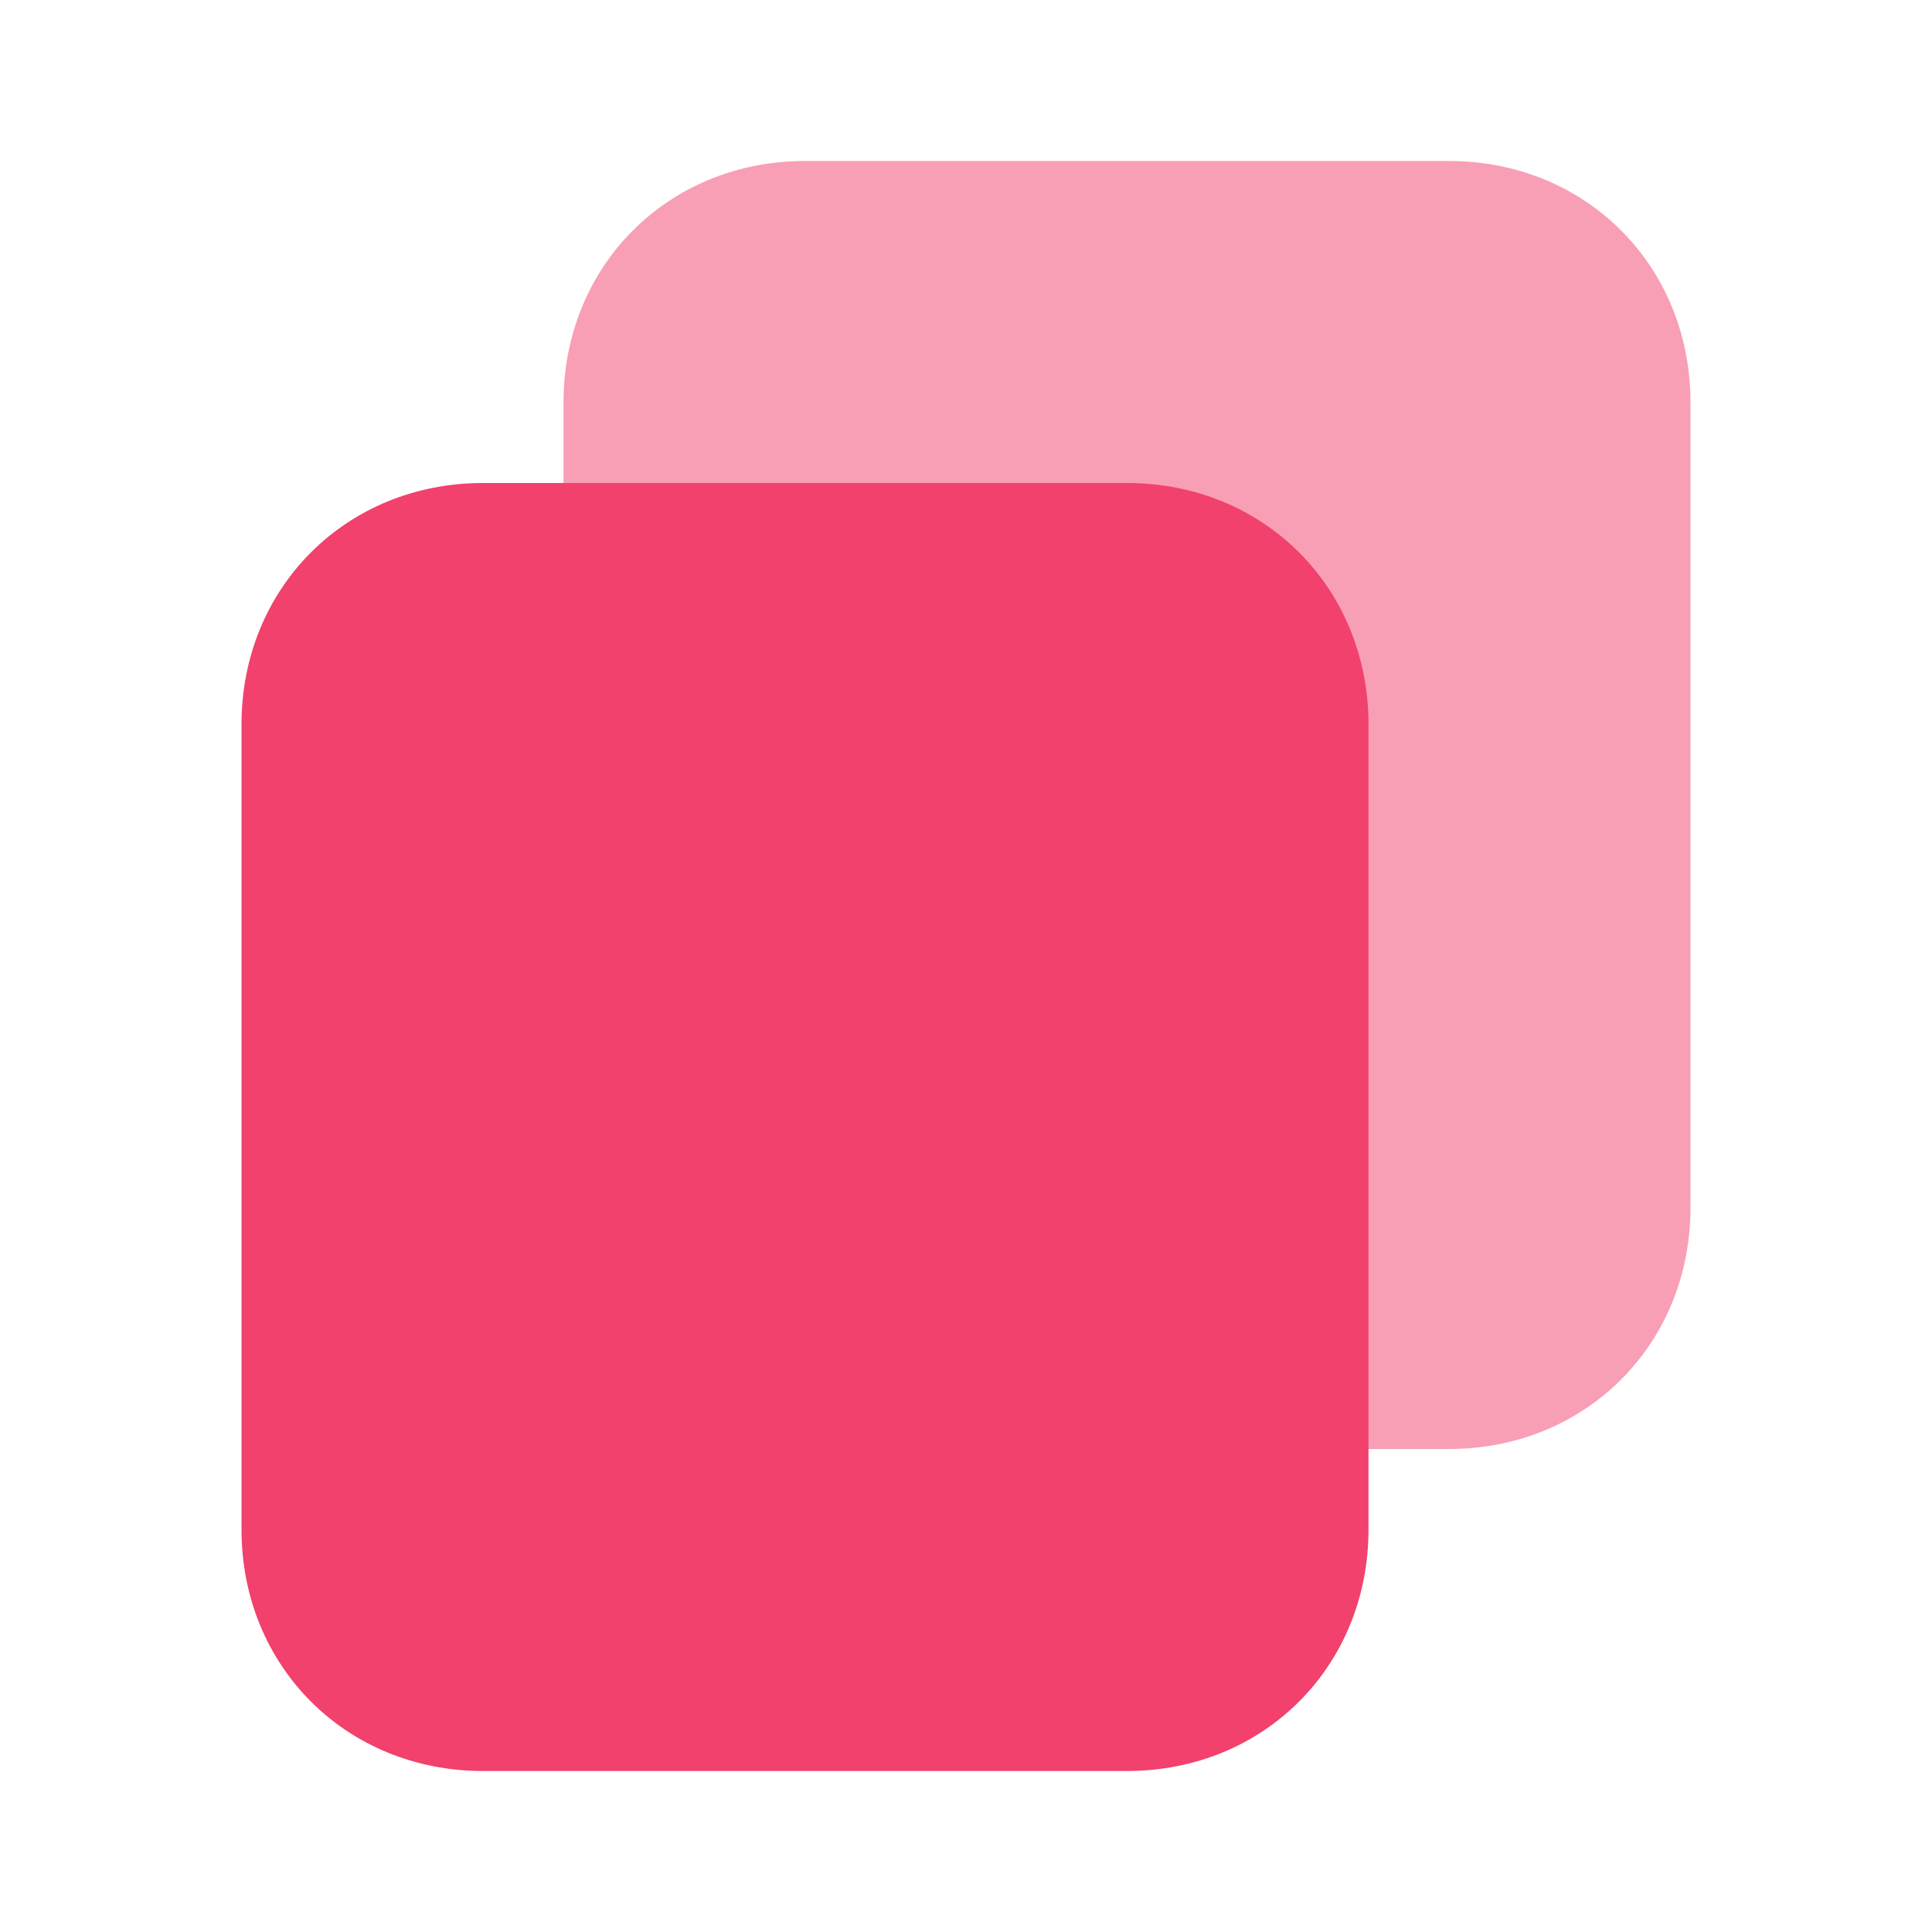 <?xml version="1.0" encoding="utf-8"?>
<!-- Generator: Adobe Illustrator 26.3.1, SVG Export Plug-In . SVG Version: 6.00 Build 0)  -->
<svg version="1.1" id="Layer_1" xmlns="http://www.w3.org/2000/svg" xmlns:xlink="http://www.w3.org/1999/xlink" x="0px" y="0px"
	 viewBox="0 0 24 24" style="enable-background:new 0 0 24 24;" xml:space="preserve">
<style type="text/css">
	.st0{fill:#F89FB5;}
	.st1{fill:#F1416C;}
</style>
<path class="st0" d="M10,2h8c1.7,0,3,1.3,3,3v10c0,1.7-1.3,3-3,3h-8c-1.7,0-3-1.3-3-3V5C7,3.3,8.3,2,10,2z"/>
<path class="st1" d="M6,6h8c1.7,0,3,1.3,3,3v10c0,1.7-1.3,3-3,3H6c-1.7,0-3-1.3-3-3V9C3,7.3,4.3,6,6,6z"/>
</svg>
